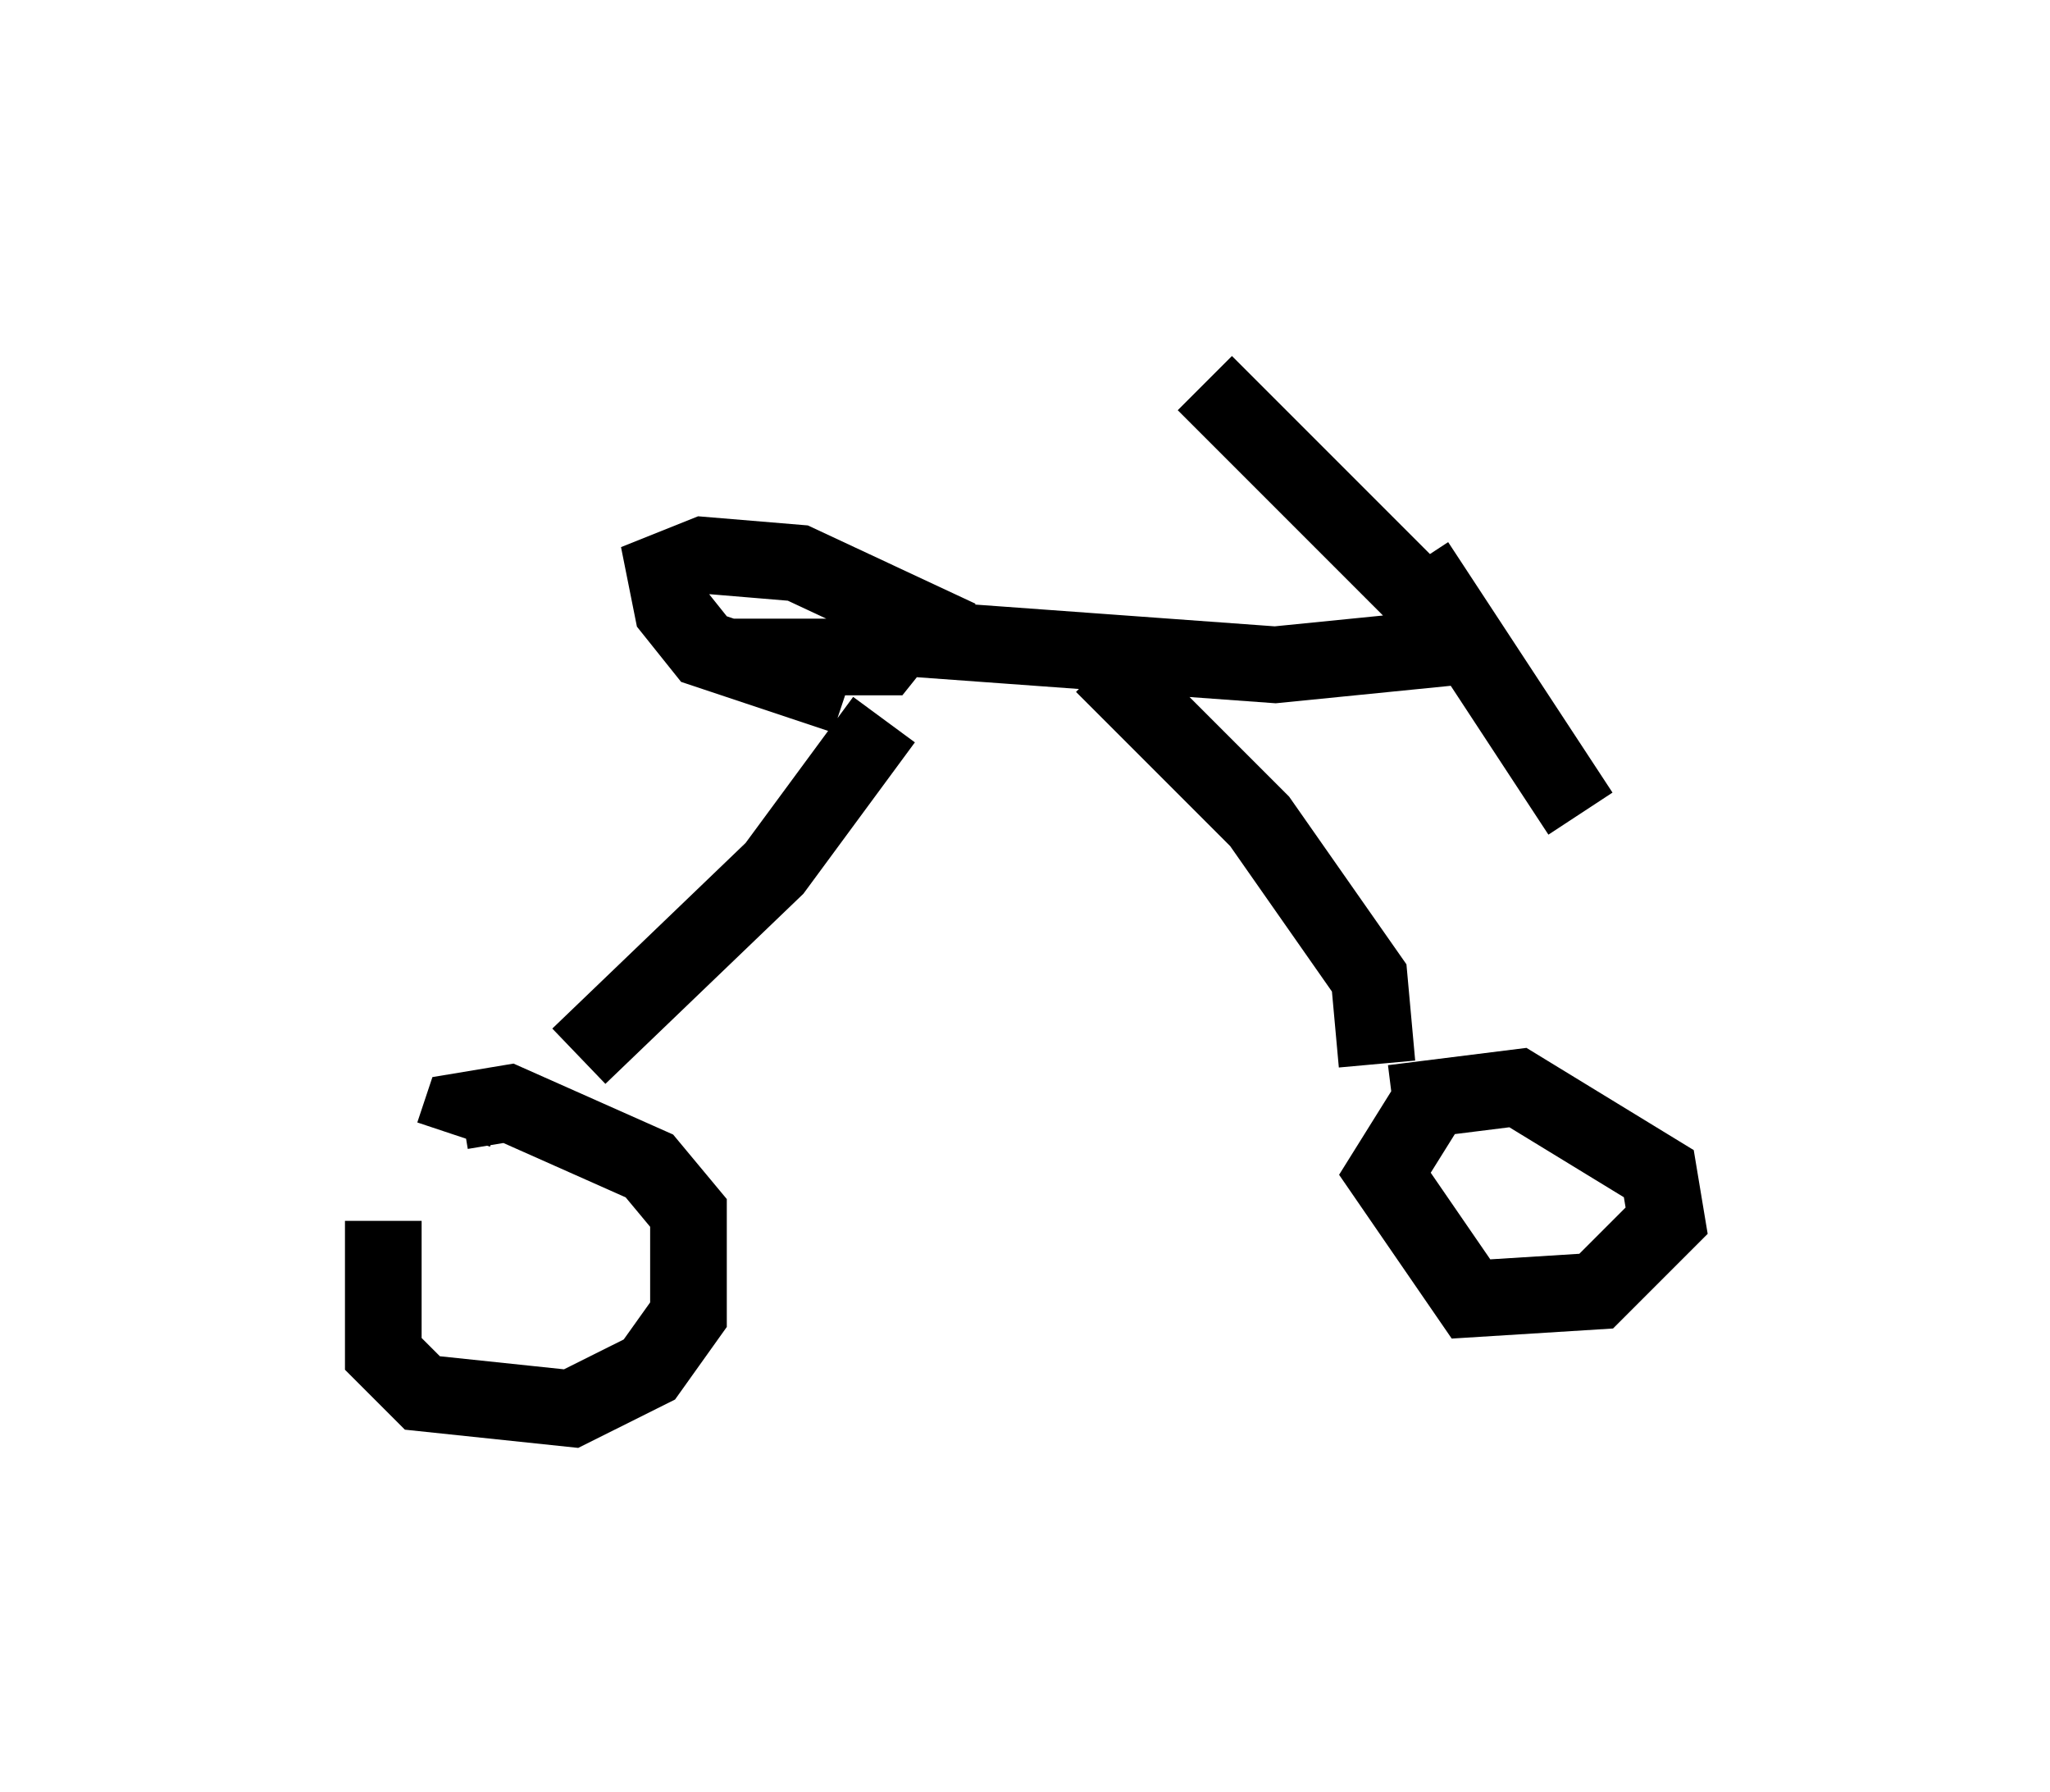 <?xml version="1.0" encoding="utf-8" ?>
<svg baseProfile="full" height="23.373" version="1.1" width="26.742" xmlns="http://www.w3.org/2000/svg" xmlns:ev="http://www.w3.org/2001/xml-events" xmlns:xlink="http://www.w3.org/1999/xlink"><defs /><rect fill="white" height="23.373" width="26.742" x="0" y="0" /><path d="M6.225, 14.902 m-1.225, 1.021 l0.0, 1.735 0.51, 0.51 l1.94, 0.204 1.021, -0.51 l0.51, -0.715 0.0, -1.327 l-0.51, -0.613 -1.838, -0.817 l-0.613, 0.102 -0.102, 0.306 m12.658, -0.306 l-0.51, 0.817 1.123, 1.633 l1.633, -0.102 0.919, -0.919 l-0.102, -0.613 -1.838, -1.123 l-1.633, 0.204 m-10.617, -0.613 l2.552, -2.45 1.429, -1.94 m6.431, 4.492 l-0.102, -1.123 -1.429, -2.042 l-2.042, -2.042 m-3.369, 0.408 l-1.838, -0.613 -0.408, -0.51 l-0.102, -0.51 0.51, -0.204 l1.225, 0.102 1.531, 0.715 l-0.408, 0.51 -2.042, 0.0 m1.531, -0.306 l5.615, 0.408 2.042, -0.204 l0.0, -0.51 -2.96, -2.96 m2.756, 2.348 l2.144, 3.267 " fill="none" stroke="black" stroke-width="1" /></svg>
